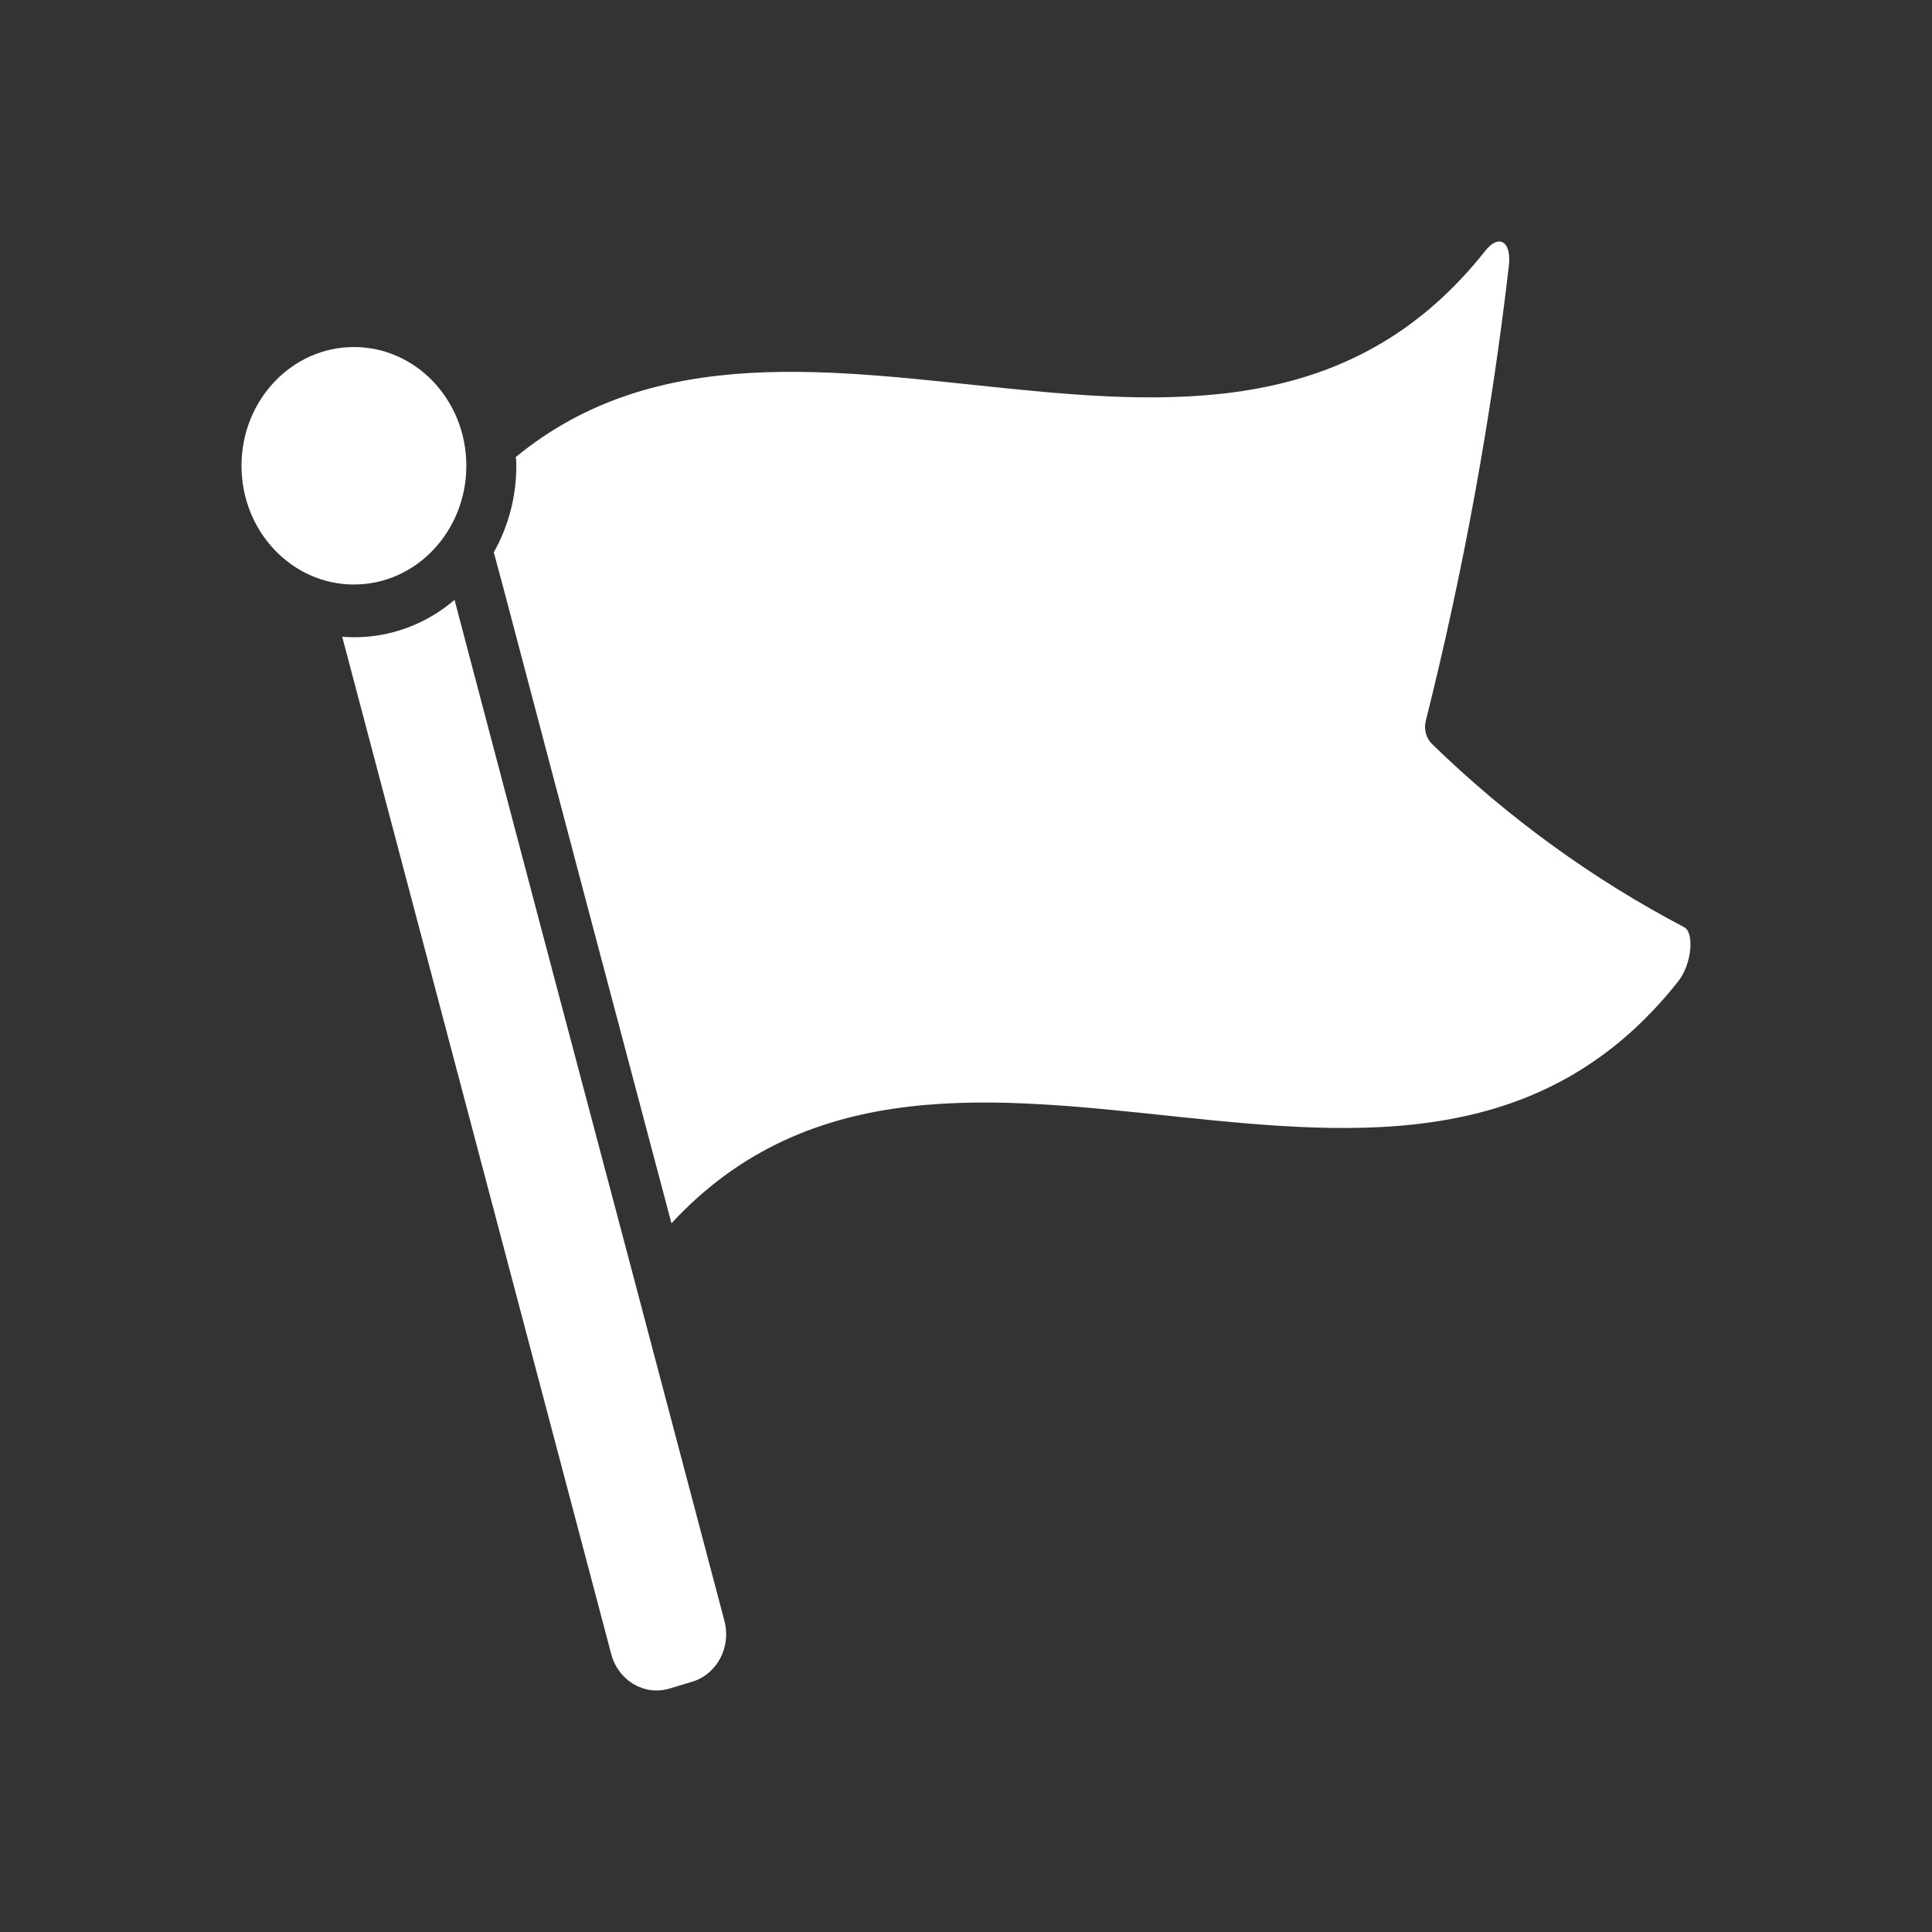 <svg width="24" height="24" viewBox="0 0 24 24" fill="none" xmlns="http://www.w3.org/2000/svg">
<rect x="0" y="0" width="24" height="24" fill="#333333" stroke="none"/>
<path d="M7.854 15.802C7.115 13.02 6.38 10.237 5.647 7.454H5.644C5.291 7.755 4.85 7.918 4.397 7.916C4.347 7.916 4.297 7.913 4.251 7.91L7.593 20.548C7.68 20.876 8.002 21.068 8.313 20.977L8.595 20.892C8.744 20.849 8.87 20.744 8.946 20.602C9.022 20.46 9.041 20.292 8.999 20.135L7.854 15.802Z" fill="white"/>
<path d="M20.916 11.515C19.779 10.918 18.728 10.155 17.794 9.247C17.715 9.172 17.684 9.056 17.713 8.949C18.178 7.095 18.522 5.211 18.743 3.308C18.781 2.993 18.616 2.902 18.449 3.118C15.271 7.13 9.889 2.813 6.407 5.678C6.413 5.713 6.415 5.75 6.414 5.786C6.414 6.164 6.318 6.536 6.134 6.861L6.246 7.277C6.941 9.916 7.64 12.555 8.341 15.196C11.792 11.476 17.524 16.392 20.848 12.19C21.018 11.974 21.052 11.577 20.916 11.515V11.515Z" fill="white"/>
<path d="M4.397 7.261C5.168 7.261 5.793 6.6 5.793 5.786C5.793 4.971 5.168 4.311 4.397 4.311C3.625 4.311 3 4.971 3 5.786C3 6.6 3.625 7.261 4.397 7.261Z" fill="white"/>
</svg>
